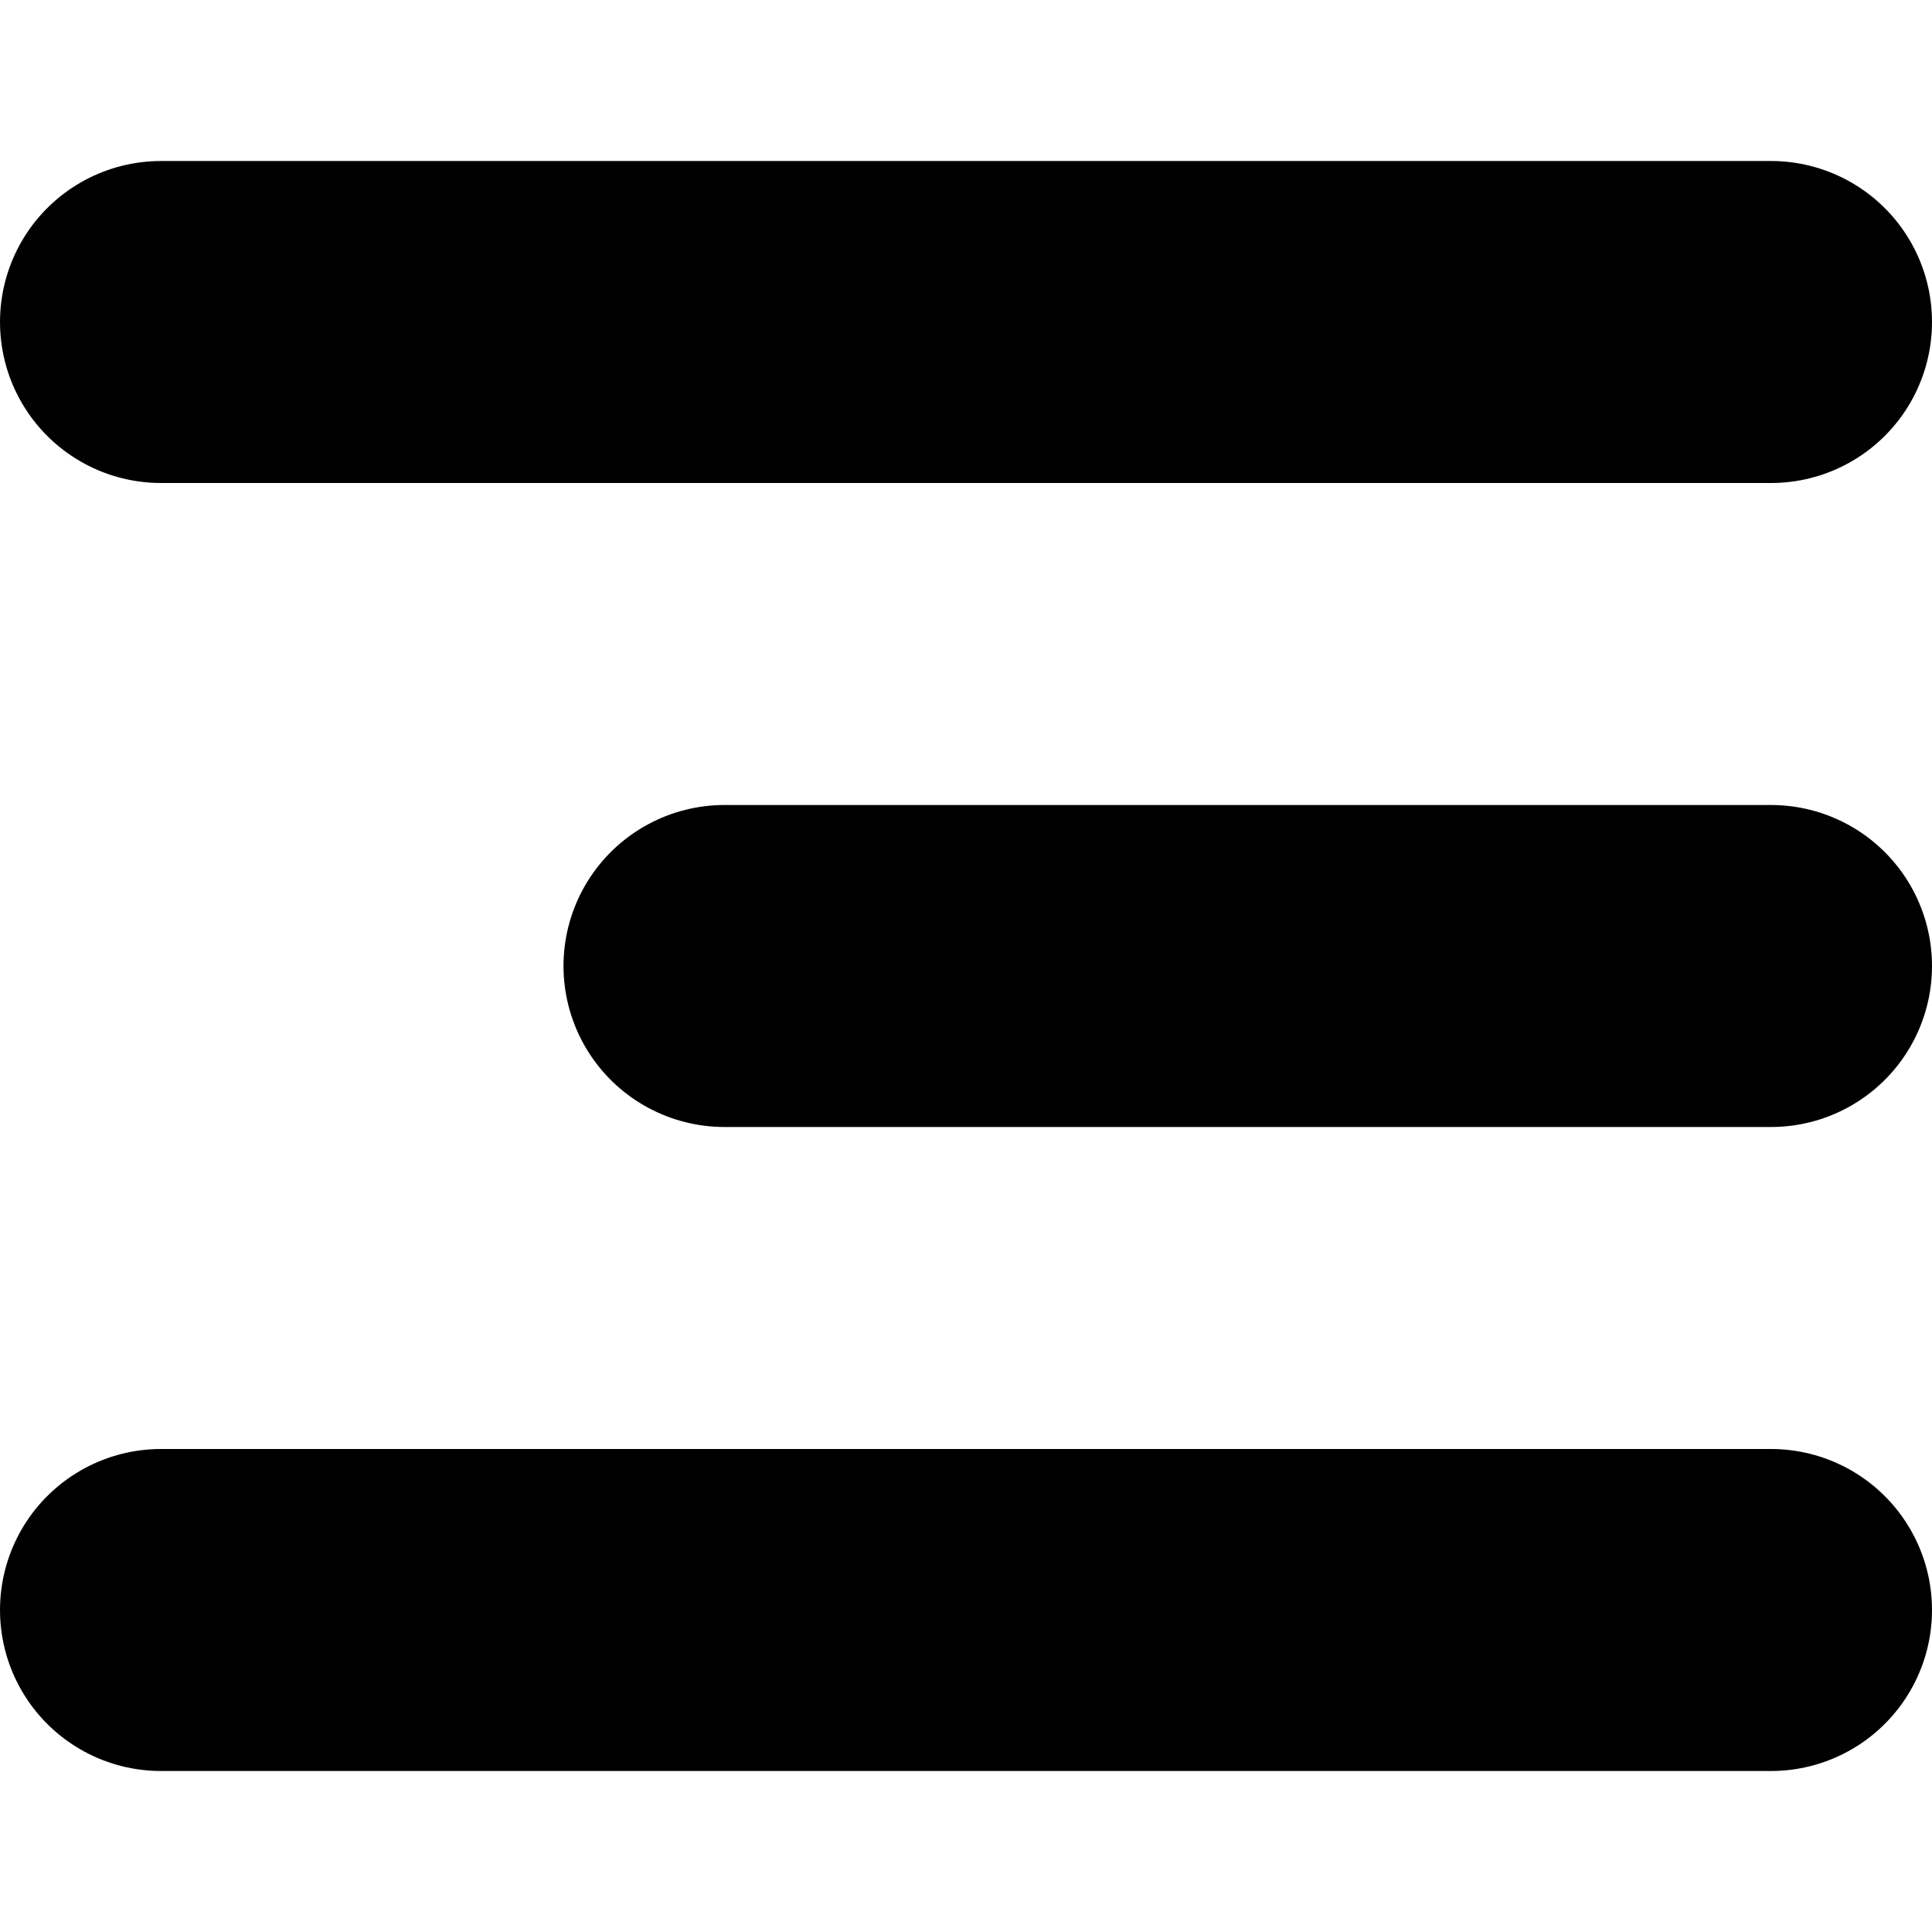<svg width="24" height="24" viewBox="0 0 24 24" fill="none" xmlns="http://www.w3.org/2000/svg">
<path d="M2 4H22" stroke="black" stroke-width="4" stroke-linecap="round"/>
<path d="M2 20H22" stroke="black" stroke-width="4" stroke-linecap="round"/>
<path d="M9 12L22 12" stroke="black" stroke-width="4" stroke-linecap="round"/>
</svg>
